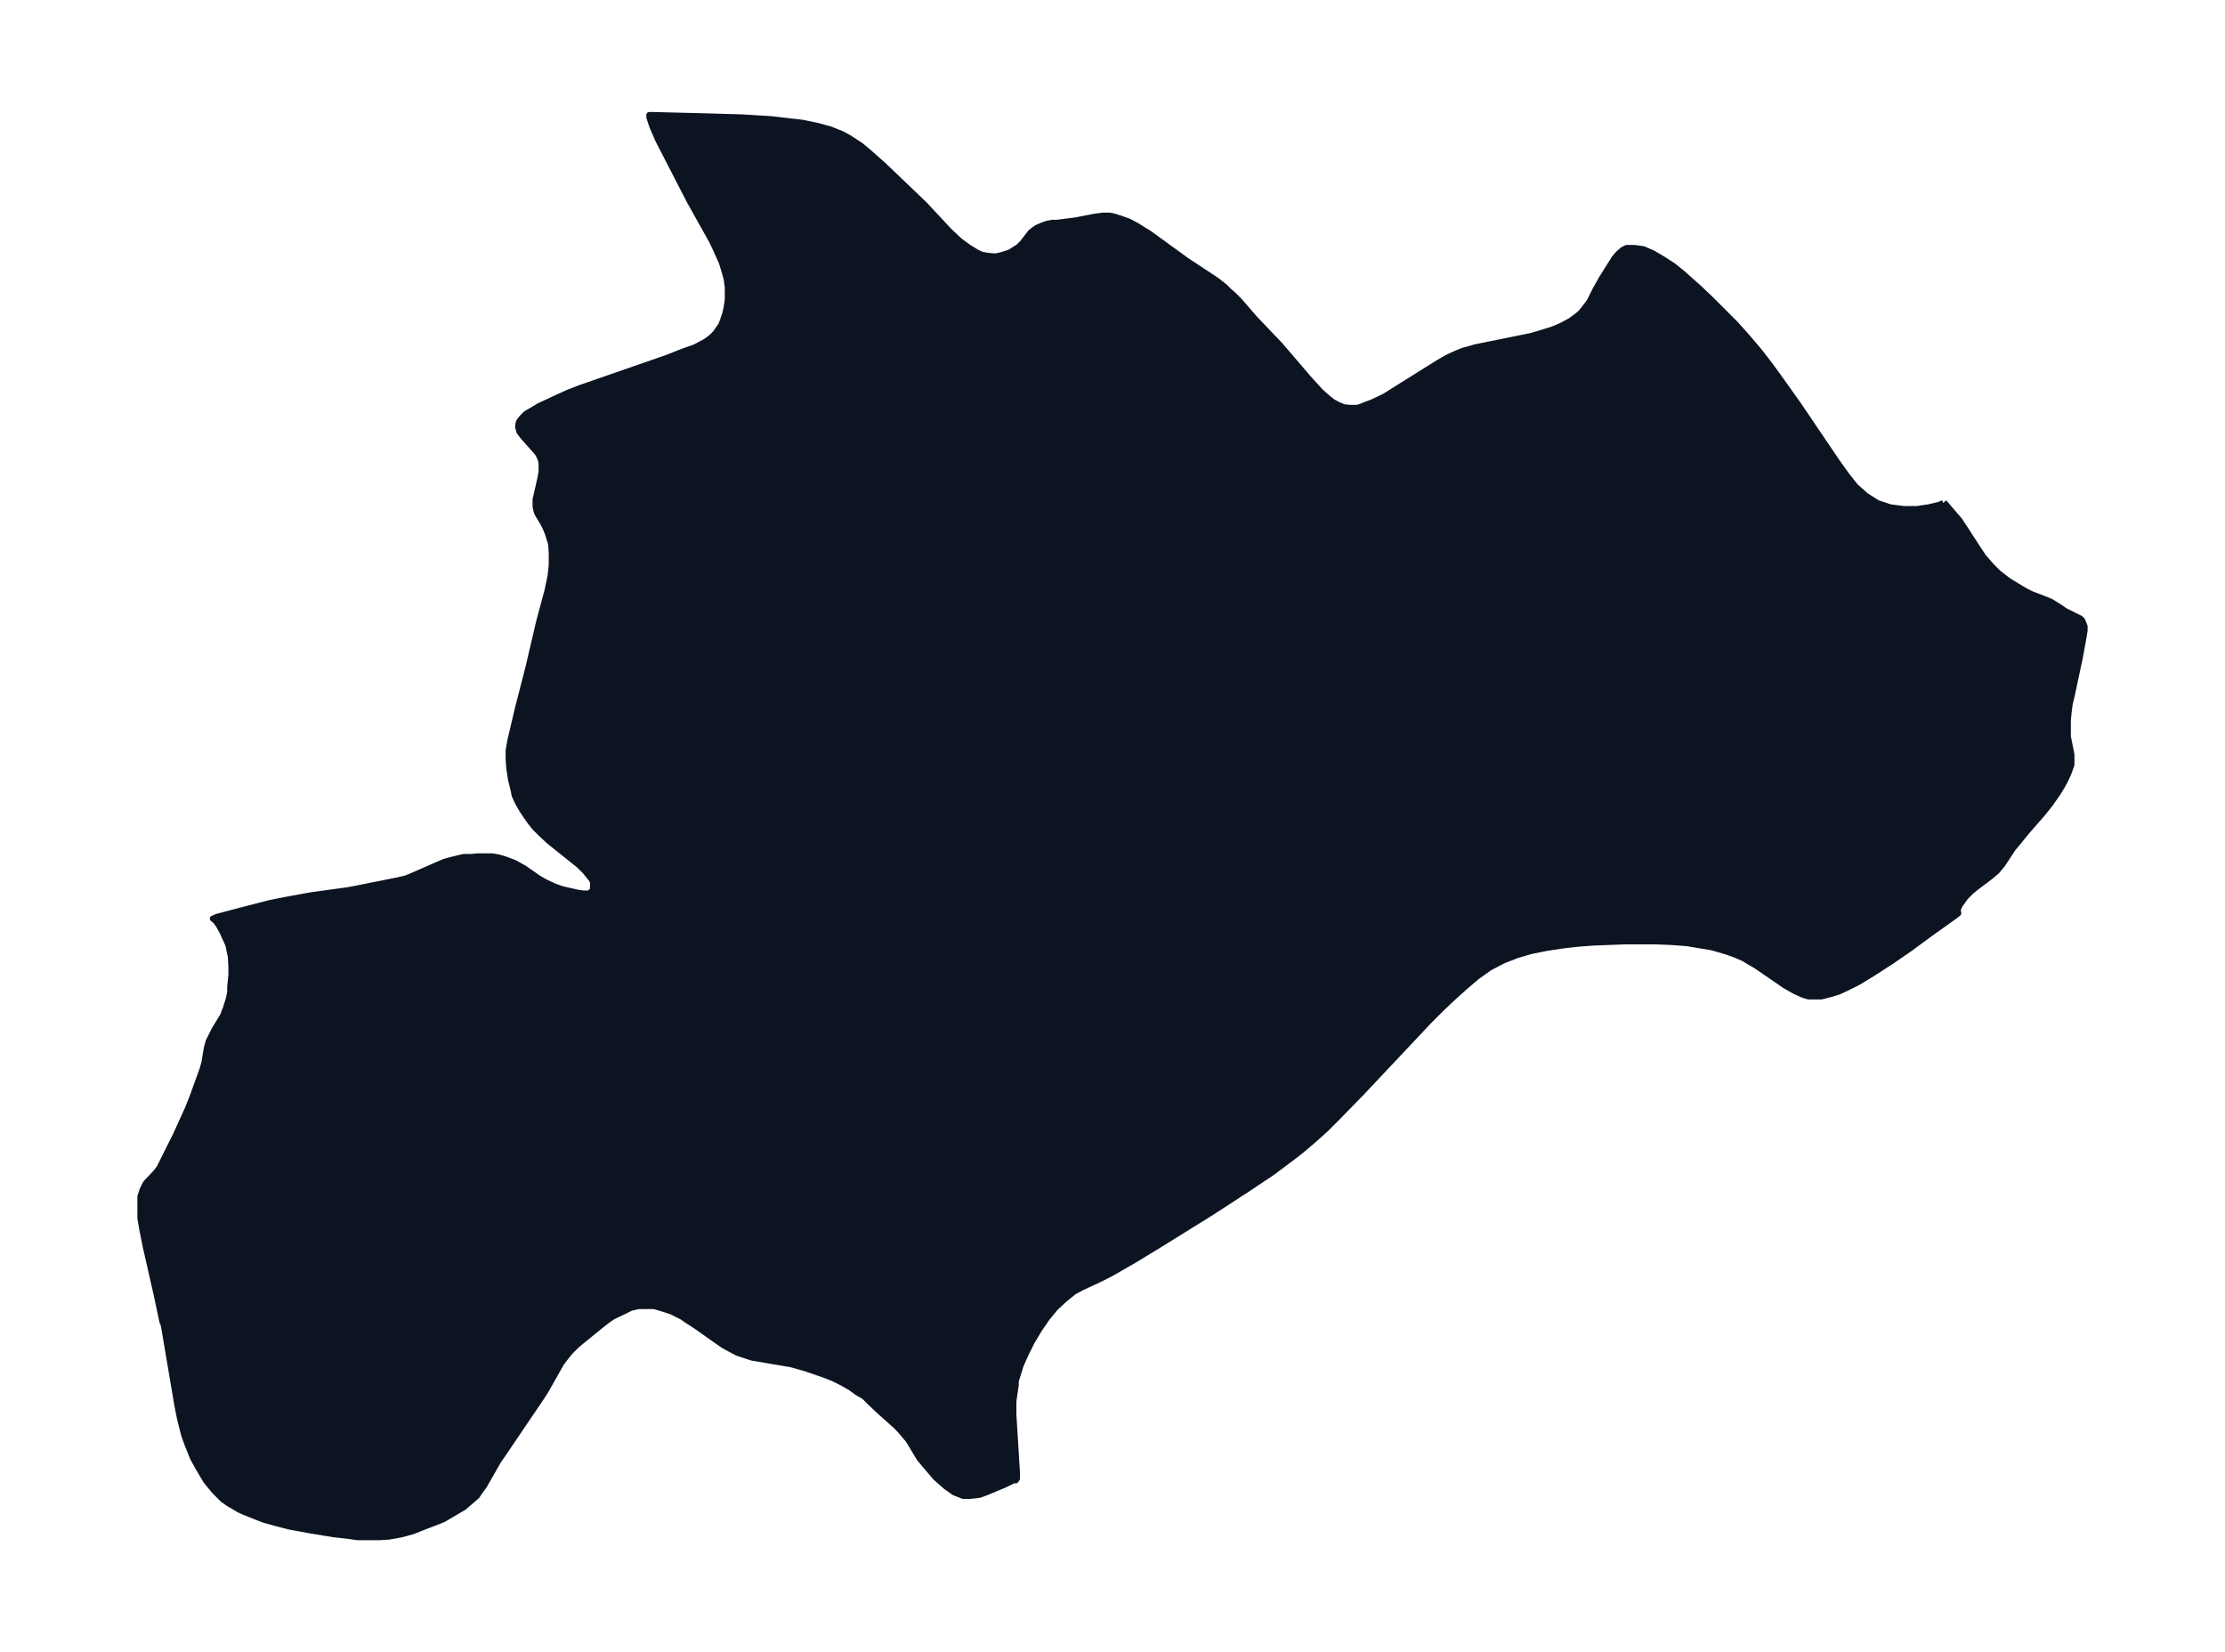 <svg xmlns="http://www.w3.org/2000/svg" xmlns:xlink="http://www.w3.org/1999/xlink" width="495.4" height="367.7" viewBox="0 0 371.5 275.8"><defs><style>*{stroke-linejoin:round;stroke-linecap:butt}</style></defs><g id="figure_1"><path id="patch_1" fill="none" d="M0 275.8h371.5V0H0z"/><g id="axes_1"><g id="PatchCollection_1"><defs><path id="me6209a6102" stroke="#0c1321" d="m324.6-191.9.3.3.5.6 1.8 2.1.6.9 2.4 3.7 1 1.5 1.3 1.5 1.2 1.2 1.7 1.3 1.8 1.1 1 .6 1 .5 2.6 1 .7.3 1.6 1 .7.5 2 1 .6.3.3.3.2.5.2.5v.7l-.2 1.2-.6 3.3-.3 1.4-1 4.7-.4 1.7-.2 1.6-.1 1.1v2.7l.6 3v1.7l-.5 1.4-.6 1.3-.5.9-.6 1-1.4 2-1.2 1.5-2.7 3.1-1.3 1.6-1 1.2-1.7 2.6-1 1.2-1.2 1-2 1.5-1 .8-1 1-.5.7-.5.7-.3.7.1.6-.5.4-4.2 3-3.4 2.5-2.9 2-3.4 2.2-2.3 1.4-2 1-1.3.6-1.3.4-1.6.4H302l-1-.3-1.3-.6-1.6-.9-4.8-3.3-1.2-.7-1-.6-1.4-.6-1.4-.5-2.4-.7-1.8-.3-2.4-.4-2.6-.2-2.6-.1h-5.2l-5.3.2-2.6.2-2.6.3-2.6.4-2.5.5-2.4.7-2.3.9-2.3 1.2-2.1 1.5-2 1.7-2 1.8-2 1.9-2 2-11.3 12-3.9 4-2 2-2 1.8-2 1.7-1 .8-2 1.5-2 1.5-4.2 2.8-6 3.9-8.7 5.4-4.1 2.5-4 2.3-2 1-2.8 1.3-1.3.7-1.6 1.3-1.5 1.4-1.4 1.7-1.3 1.9-1.2 2-1 2-.9 2-.3 1-.5 1.6v.6l-.4 2.8v2.2l.6 9.8v.9l-.2.3h-.4l-1.4.7-3.1 1.3-1.1.4-.7.1-1 .1h-1.1l-1.5-.6-1.4-1-1.7-1.5-1.7-2-1-1.2-1.8-3-1-1.2-1-1.1L147-40l-1.7-1.6-1-1-1.2-.7-1.1-.8-1.4-.8-1.4-.7-1.5-.6-3.2-1.1-1.4-.4-1.1-.3-6.5-1.1-.6-.2-1.8-.6-1.7-.9-.7-.4-2-1.4-2.4-1.7-1.7-1.1-.7-.5-1.8-.9-1.2-.4-1.7-.5h-2.6l-1.3.3-1.2.6-1.7.8-.9.6-1.4 1.1-3.2 2.6-.7.6-1 1-.5.6-1 1.3-2.6 4.6-.7 1.1-6.3 9.3-.9 1.3-2.4 4.2-.8 1.1-.4.6-.8.7-.7.6-.7.6-1.7 1-1.7 1-1 .4-2.1.8-2 .8-1.8.5-1.1.2-1.1.2-1.7.1h-3.5l-1.4-.2-2.6-.3-3.7-.6-3.8-.7-2.3-.6-1.8-.5-1.3-.5-2-.8-.9-.4-1-.6-.7-.4-1-.7-.6-.6-.8-.8-.5-.6-.9-1.1-1.2-2-1-1.8-.4-1-.6-1.5-.5-1.4-.3-1.2L30-39l-.4-2-2.2-13-.2-1h-.1l-1-4.7-1.8-7.9-.6-3-.3-1.8V-76l.4-1.2.5-1L26-80l.6-.8.4-.8 2.3-4.6 2-4.4.8-2 1.7-4.7.3-1.1.4-2.4.3-1.1.5-1 .5-1 .8-1.3.6-1 .5-1.3.5-1.6.2-1v-.9l.2-2v-1.4l-.1-1.7-.2-.9-.2-1-.4-.9-.6-1.3-.6-1.1-.6-.8-.4-.3.7-.3 3.4-.9L45-125l2.5-.5 4.4-.8 5.8-.8 1.2-.2 4-.8 3.5-.7 1.3-.3 1-.4 3.2-1.4 2.3-1 1.5-.4 1.7-.4h1.3l1-.1h2.5l1.1.2 1 .3.8.3.8.3 1.6.9 2.3 1.6 1.2.7 1.5.7 1.4.5 2.7.6.8.1h.9l.3-.2.2-.2.2-.3v-1l-.1-.5-.4-.5-.8-1-1-1-5-4-1.4-1.3-1-1-.8-1-.7-1-.6-.9-.7-1.2-.6-1.3-.2-1-.4-1.6-.3-2-.1-1.4v-1.5l.3-1.7 1.3-5.5 1.7-6.6L90-172l1.4-5.2.5-2.4.2-1.8v-1.9l-.1-1.7-.2-.6-.3-1-.4-1-.4-.8-.9-1.5-.2-.4-.2-.9v-1.2l.8-3.5.2-1.1v-1.4l-.1-.6-.3-.7-.3-.5-.7-.8-1.6-1.8-.4-.5-.3-.4-.1-.4-.1-.3v-.4l.1-.5.2-.3.4-.5.6-.6 1.2-.7 1-.6 3-1.4 2-.9 2.1-.8 14.4-5 2.5-1 2-.7 1.7-.9.6-.4.6-.5.6-.6.4-.6.5-.7.3-.8.4-1.2.2-.9.2-1.3v-2.2l-.2-1.4-.4-1.4-.4-1.3-.9-2-.7-1.5-3.8-6.8-5.2-10.1-1-2.3-.4-1.2-.1-.3v-.4h.5l8 .2 7 .2 4.9.3 2.6.3 2.6.3 2.4.5 2.2.6 2 .8 1.1.6 2 1.3 1.2 1 2.6 2.3 6.9 6.6 1.2 1.3 1.6 1.7 1.2 1.3 1.8 1.7 1.5 1.1 1.3.8.8.4 1 .2 1 .1h.6l.8-.2 1-.3.5-.2 1.1-.7.3-.2.6-.6 1.4-1.8.5-.4.6-.4.7-.3.8-.3 1-.2h.8l3.1-.4 3.1-.6 1.5-.2h1l.6.1 1.3.4 1.4.5 1.3.7 2.1 1.3 6.2 4.5 5 3.3 1.4 1.1.7.7.7.6 1 1 2.6 3 4.2 4.4 4.8 5.6 2 2.2 1 .9 1 .8.9.5 1 .4.9.1h1.3l.7-.2.7-.3 1.1-.4 2.1-1 2.7-1.7 6.4-4 1.4-.8 1.3-.6 1.2-.5 1.1-.3 1-.3 7.4-1.5 2-.4 2-.6 1.6-.5 1.4-.6 1.5-.8 1.1-.8.6-.5.5-.6 1-1.3 1-2 1-1.8 1.7-2.7.5-.8.6-.7.8-.7.6-.3h1.3l1.5.2 1.6.7 1.7 1 1.7 1.1 1.6 1.3 2.7 2.4 2 1.9 2 2 2 2 1.8 2 2.3 2.7 1.7 2.2 1.6 2.2 3.2 4.5 6.5 9.6 1.5 2.1 1.5 1.9 1.8 1.6 1.9 1.2 2.1.7 2.3.3h2.2l2-.3 1.7-.4.7-.3"/></defs><g clip-path="url(#pb36cc1335c)"><use xlink:href="#me6209a6102" y="275.8" fill="#0c1321" stroke="#0c1321"/></g></g></g></g><defs><clipPath id="pb36cc1335c"><path d="M7.2 7.2h357.1v261.4H7.2z"/></clipPath></defs></svg>